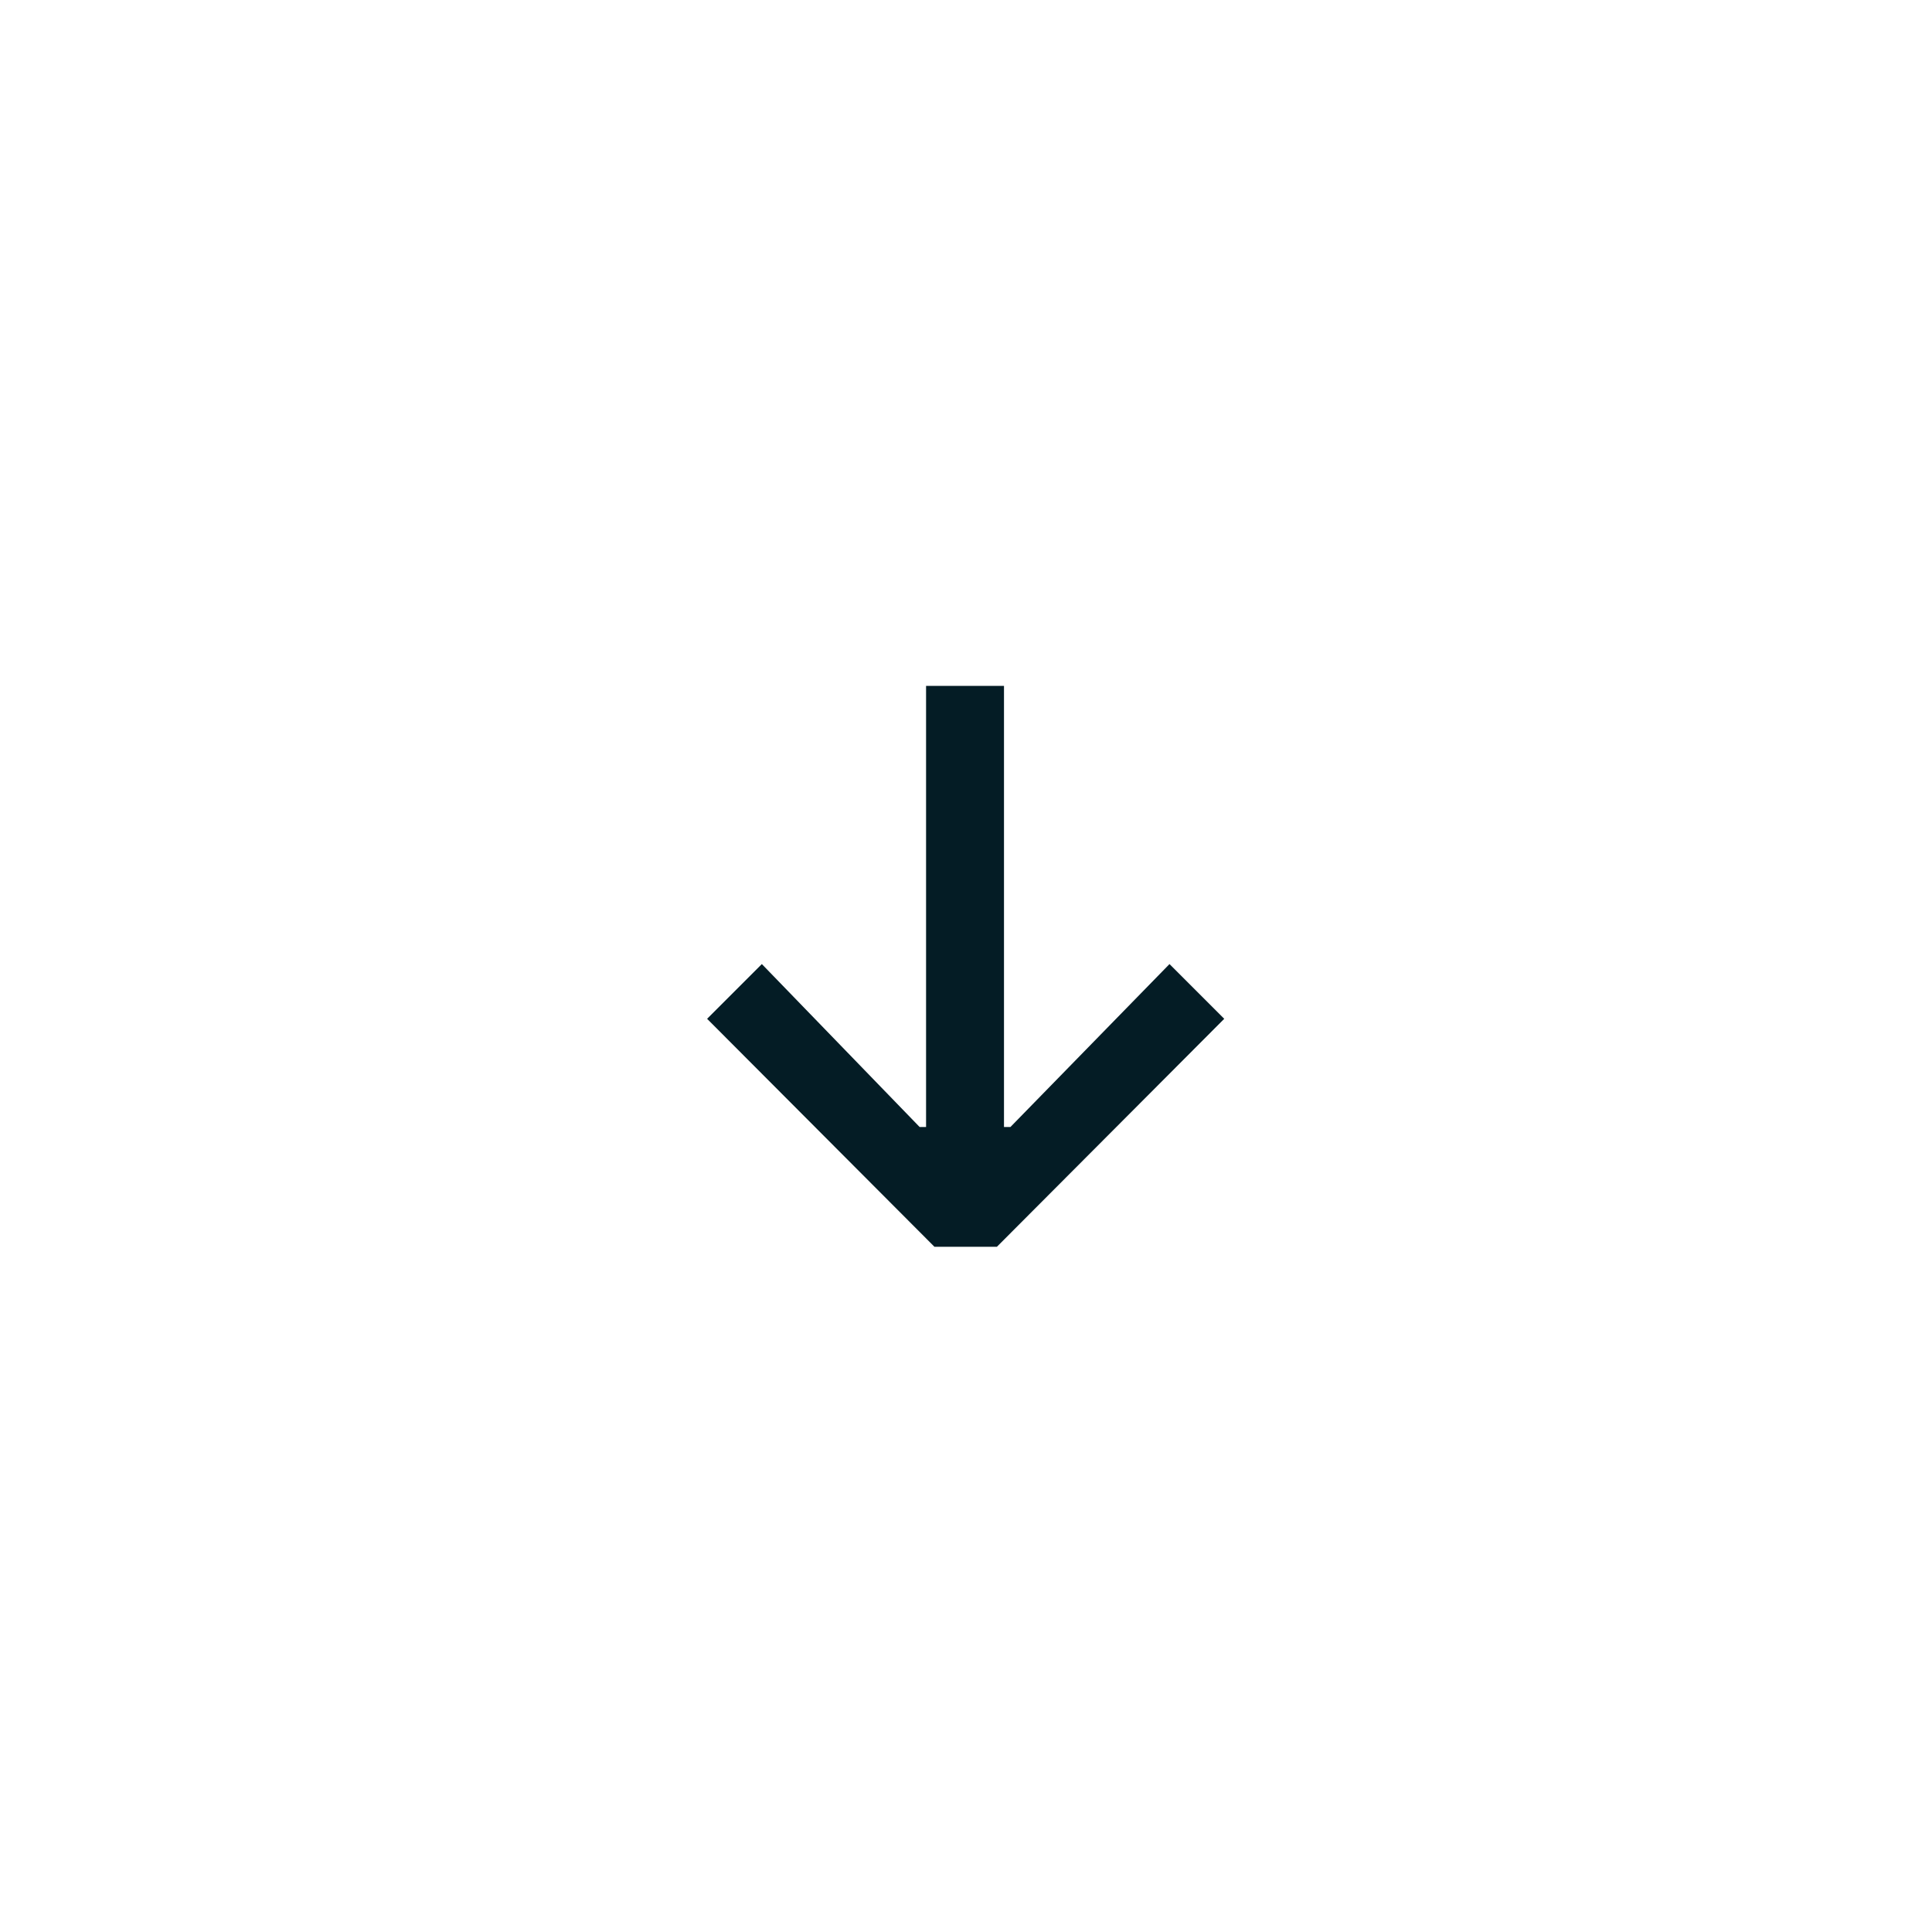 <?xml version="1.0" encoding="UTF-8"?>
<svg id="Layer_1" data-name="Layer 1" xmlns="http://www.w3.org/2000/svg" viewBox="0 0 30 30">
  <defs>
    <style>
      .cls-1 {
        fill: #041c25;
      }
    </style>
  </defs>
  <path class="cls-1" d="m15.49,19.36h-.98l-3.53-3.54.85-.85,2.45,2.53h.1v-6.85h1.21v6.85h.1l2.47-2.53.85.85-3.53,3.54Z"/>
</svg>